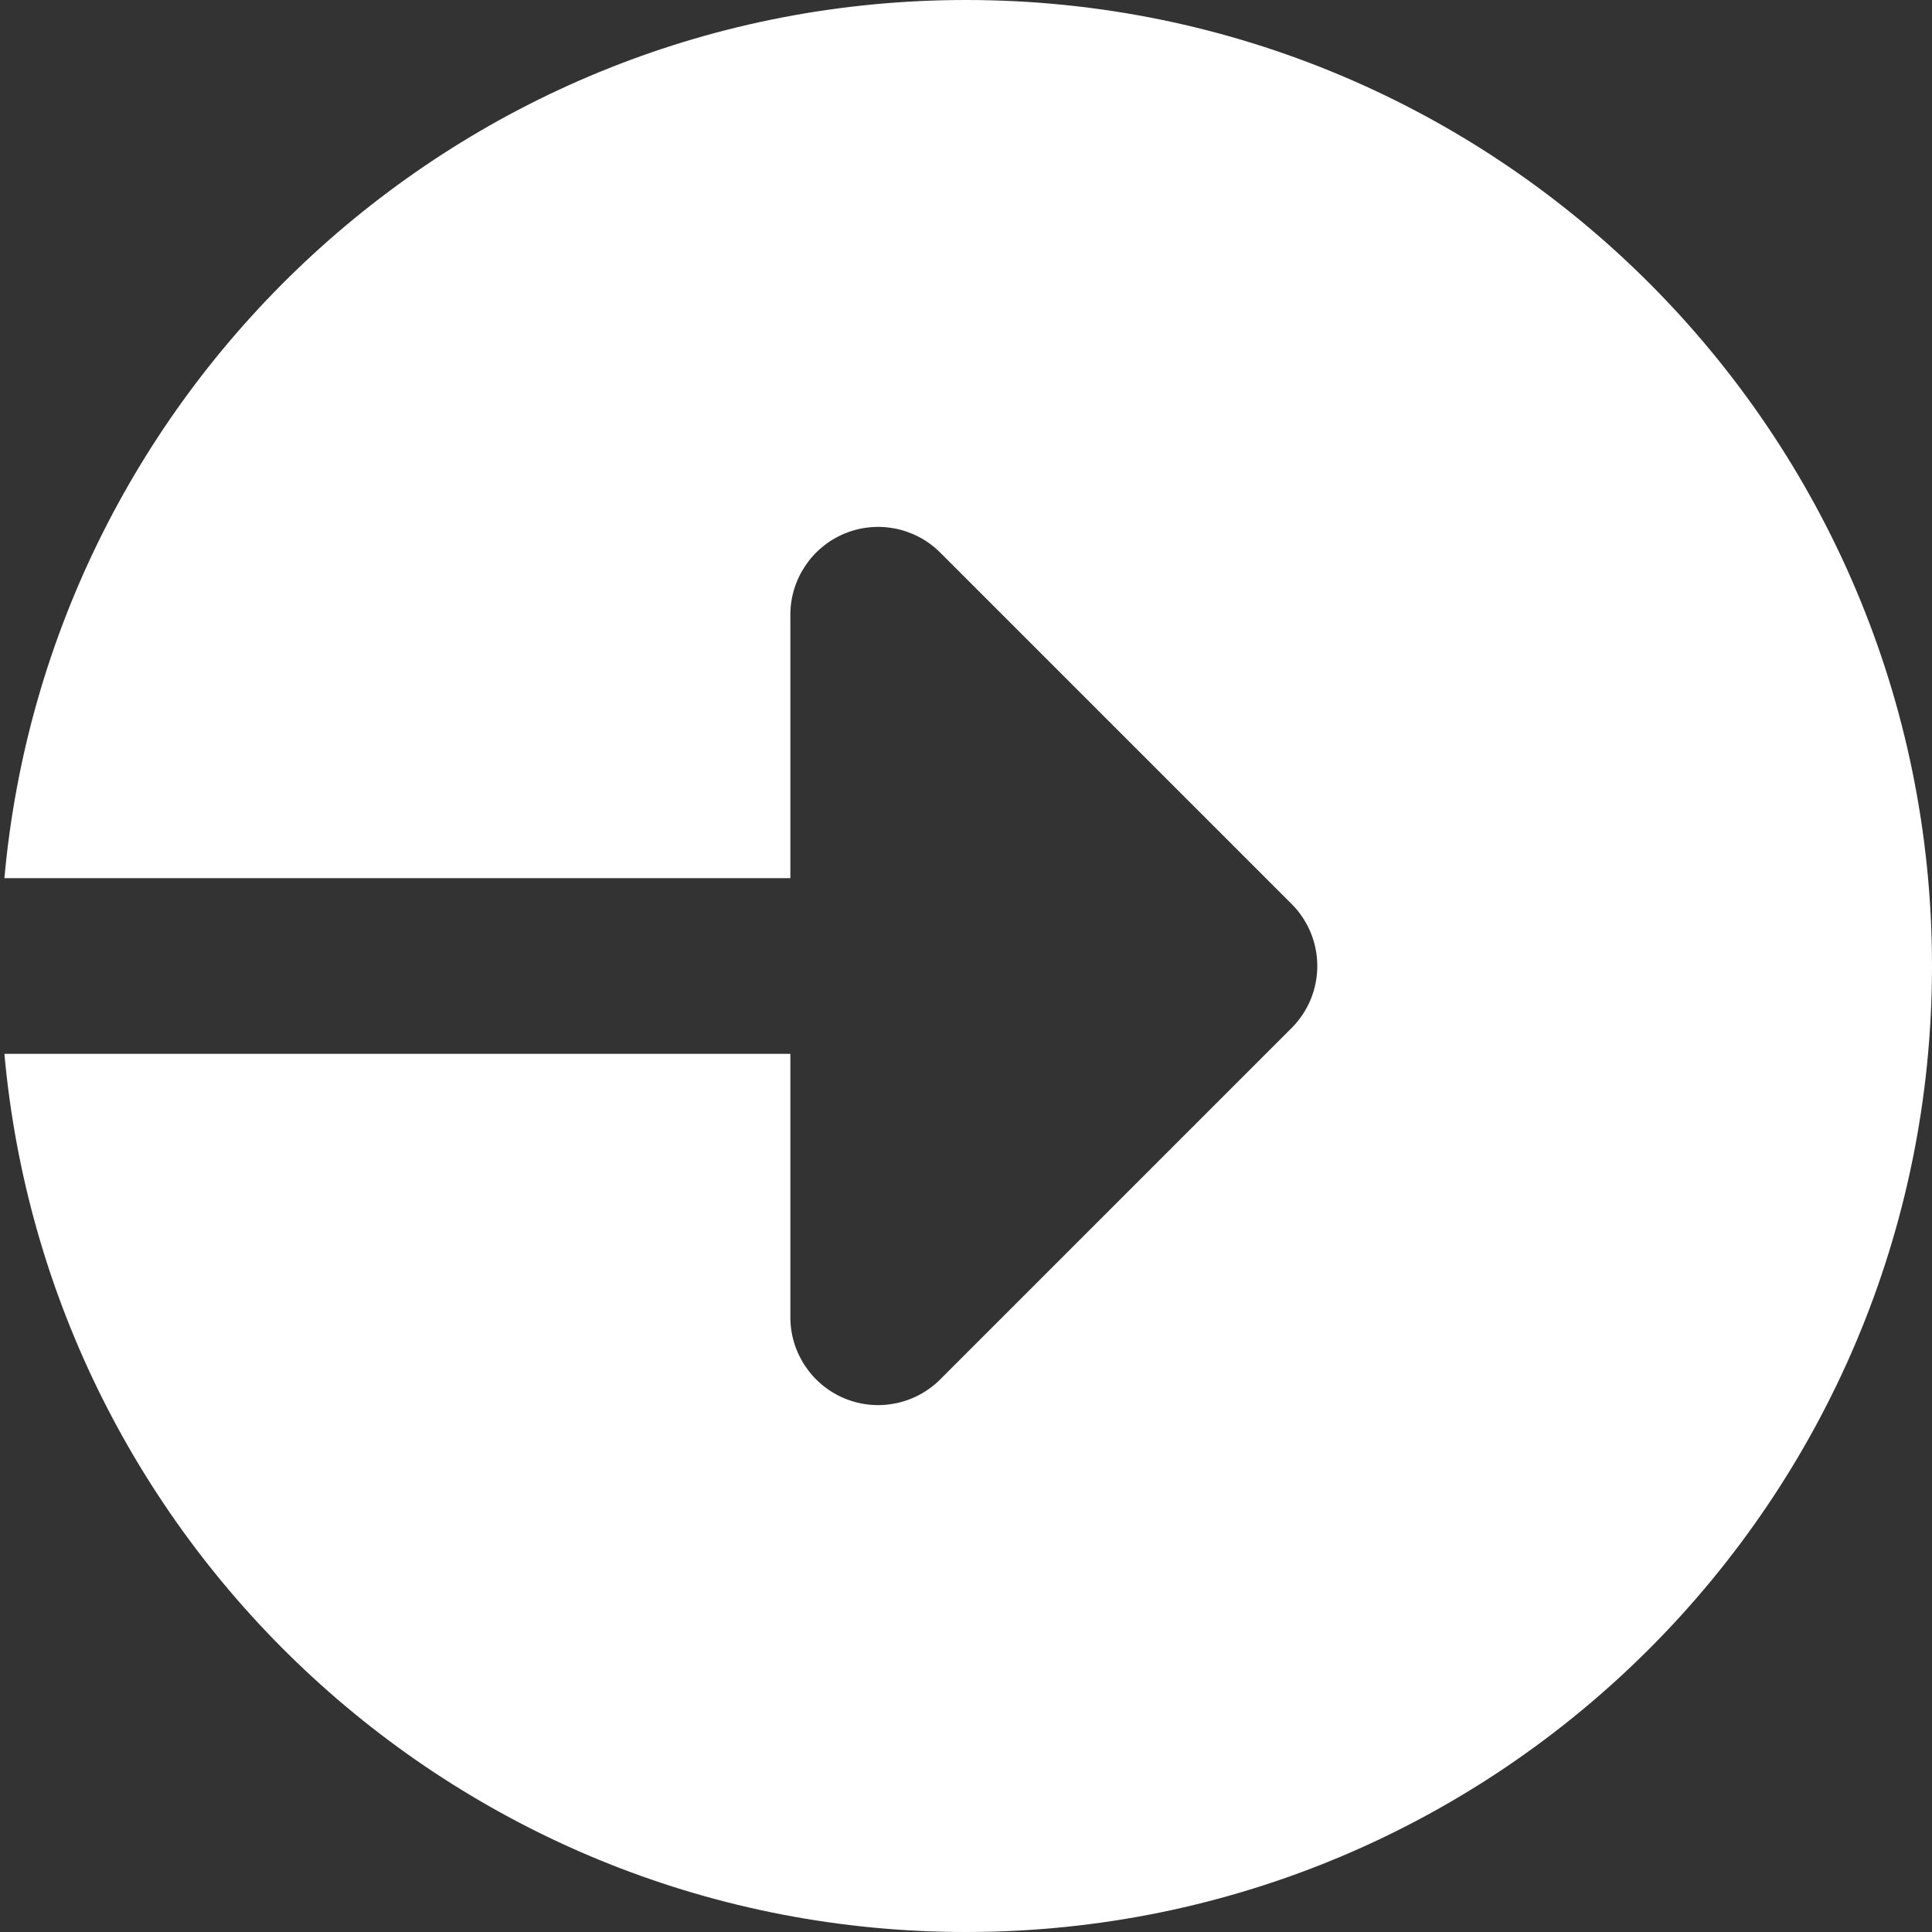 <svg width="22" height="22" viewBox="0 0 22 22" fill="none" xmlns="http://www.w3.org/2000/svg">
<rect x="0" y="0" width="22" height="22" fill="#333333" stroke="none"/>
<path d="M11 0C5.262 0 0.556 4.394 0.05 10H9V7C9 6.596 9.244 6.231 9.617 6.076C9.991 5.921 10.421 6.007 10.707 6.293L14.707 10.293C15.098 10.684 15.098 11.316 14.707 11.707L10.707 15.707C10.421 15.993 9.991 16.079 9.617 15.924C9.244 15.769 9 15.404 9 15V12H0.05C0.556 17.606 5.262 22 11 22C17.075 22 22 17.075 22 11C22 4.925 17.075 0 11 0Z" fill="white"/>
</svg>
